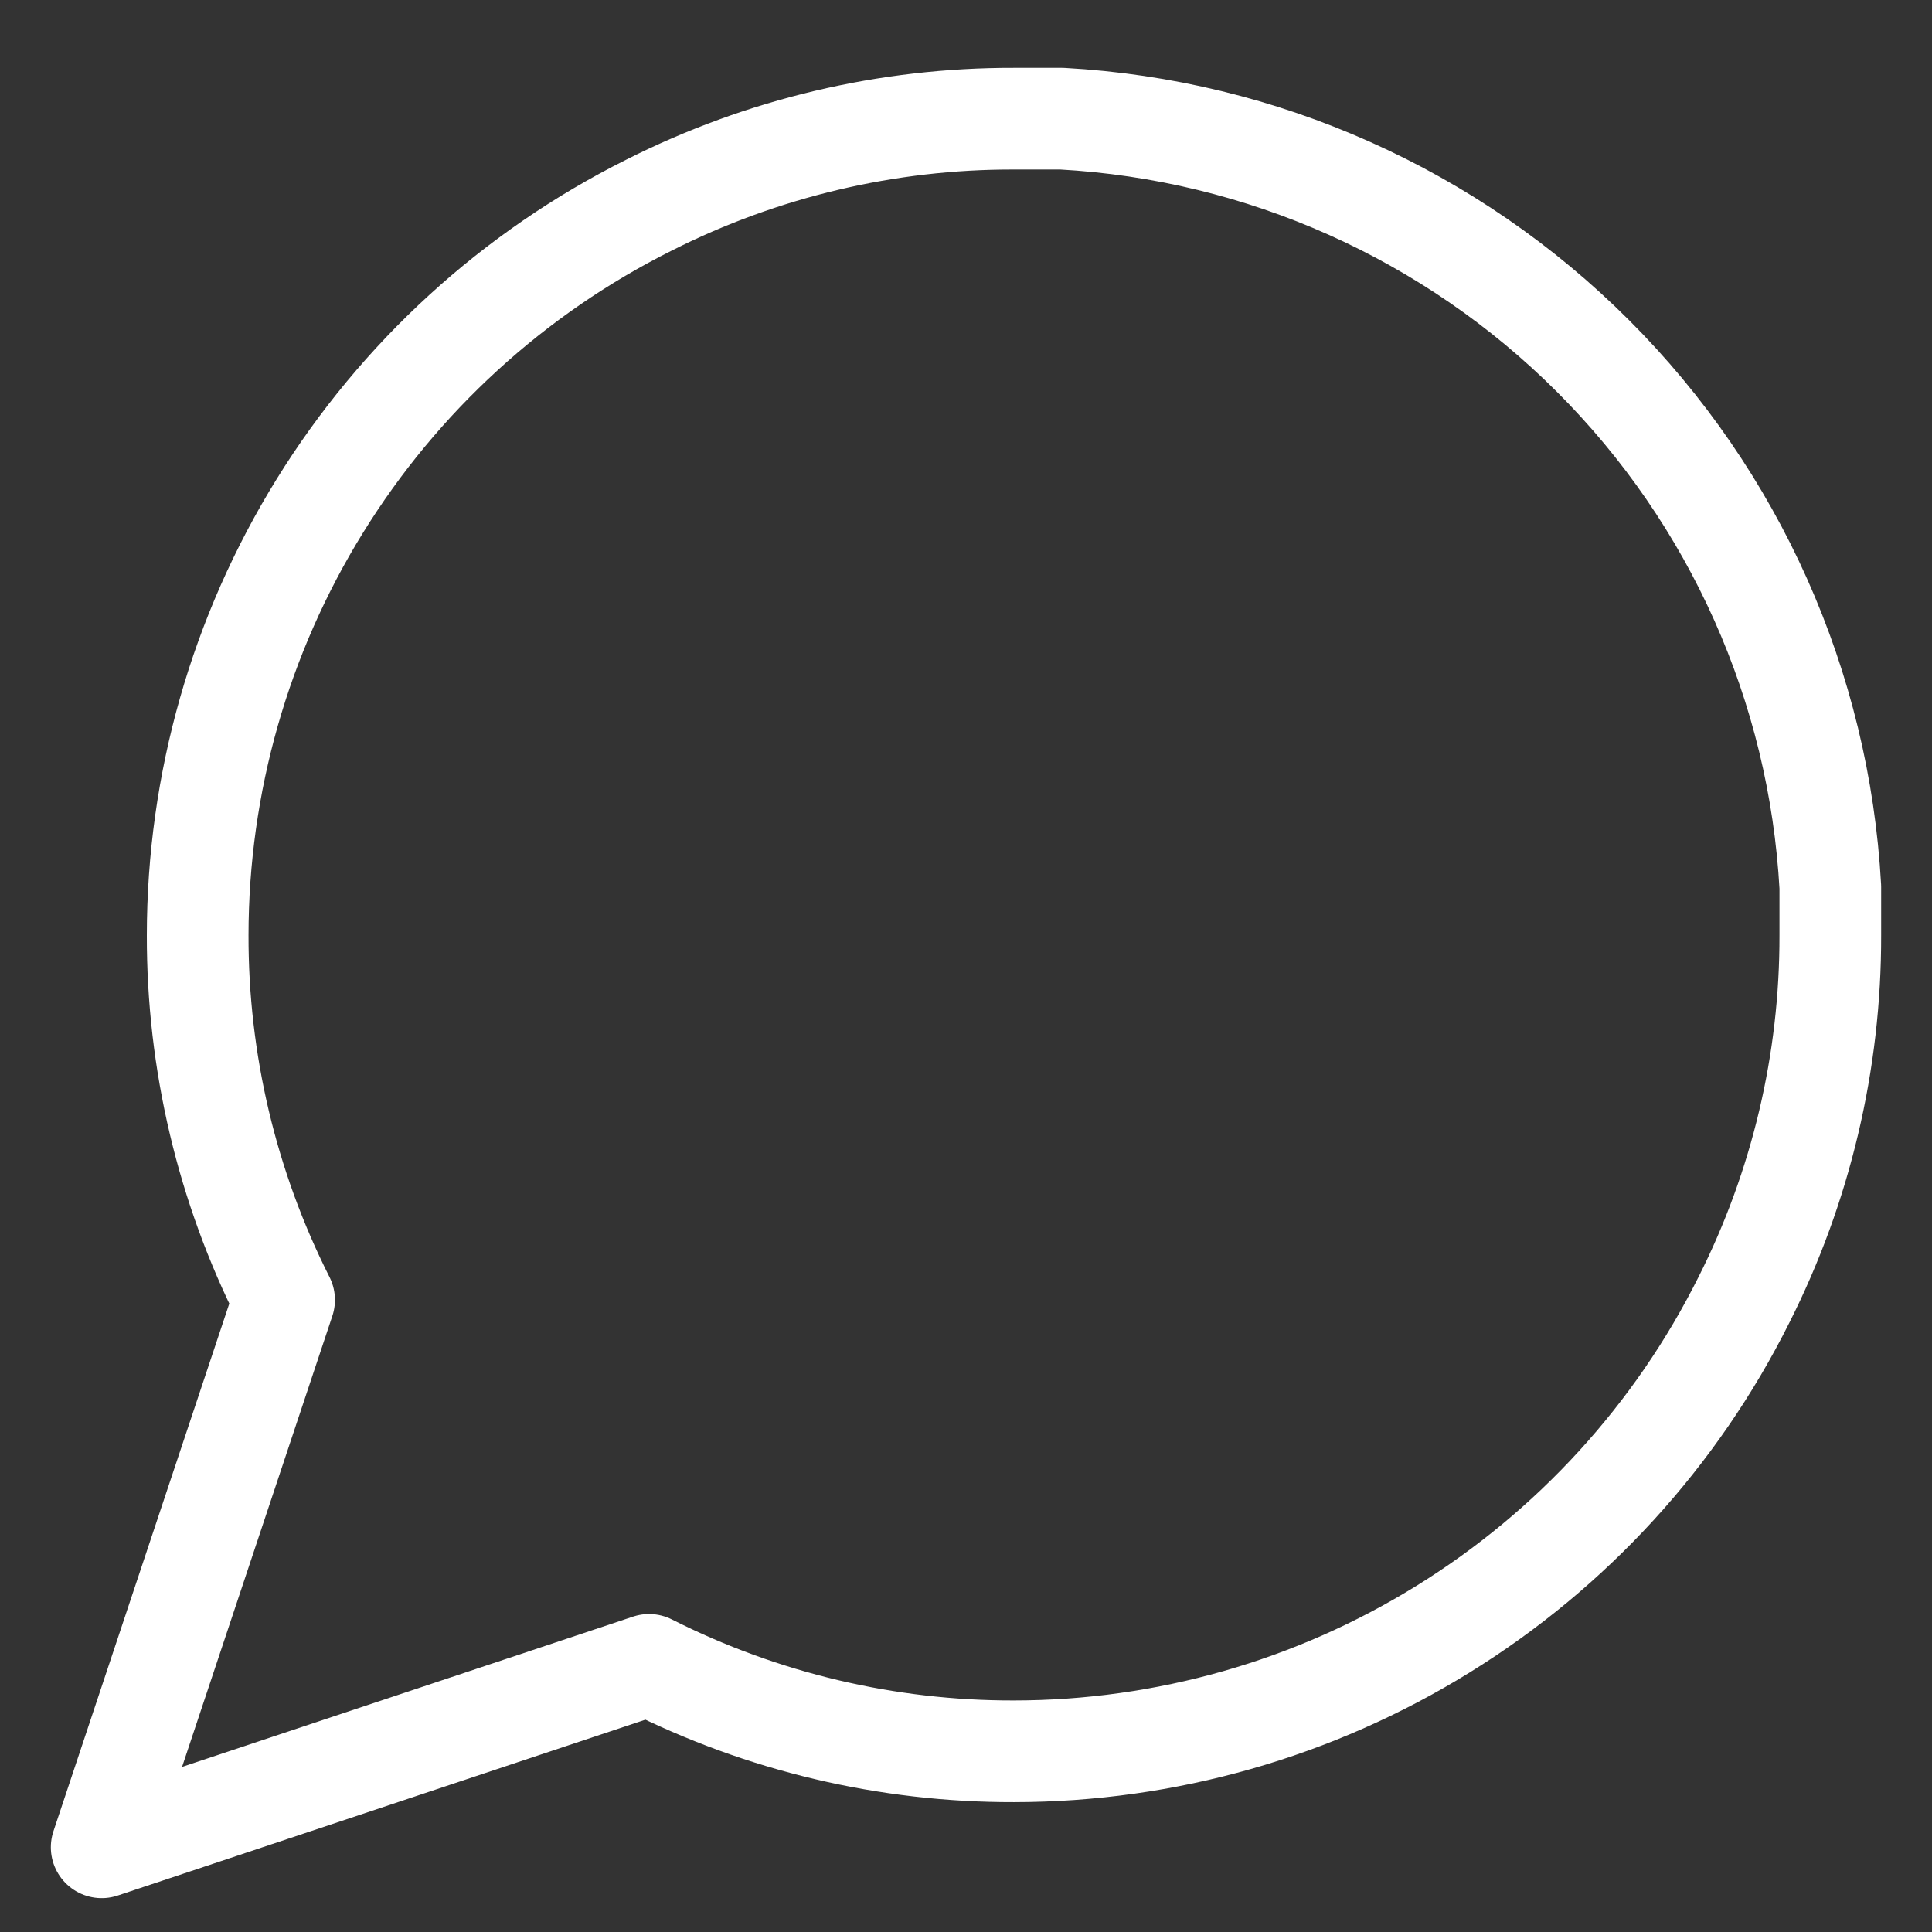 <svg width="19" height="19" viewBox="0 0 19 19" fill="none" xmlns="http://www.w3.org/2000/svg">
<rect x="0" y="0" width="19" height="19" fill="#333333" stroke="none"/>
<path d="M18 9.195C18.003 10.441 17.712 11.671 17.15 12.784C16.484 14.117 15.459 15.238 14.191 16.022C12.924 16.806 11.463 17.222 9.972 17.223C8.726 17.226 7.496 16.935 6.383 16.373L1 18.167L2.794 12.784C2.232 11.671 1.941 10.441 1.944 9.195C1.945 7.704 2.361 6.243 3.145 4.976C3.929 3.708 5.05 2.683 6.383 2.017C7.496 1.455 8.726 1.164 9.972 1.167H10.444C12.413 1.276 14.272 2.107 15.666 3.501C17.061 4.895 17.891 6.754 18 8.723V9.195Z" stroke="white" stroke-linecap="round" stroke-linejoin="round"/>
</svg>

